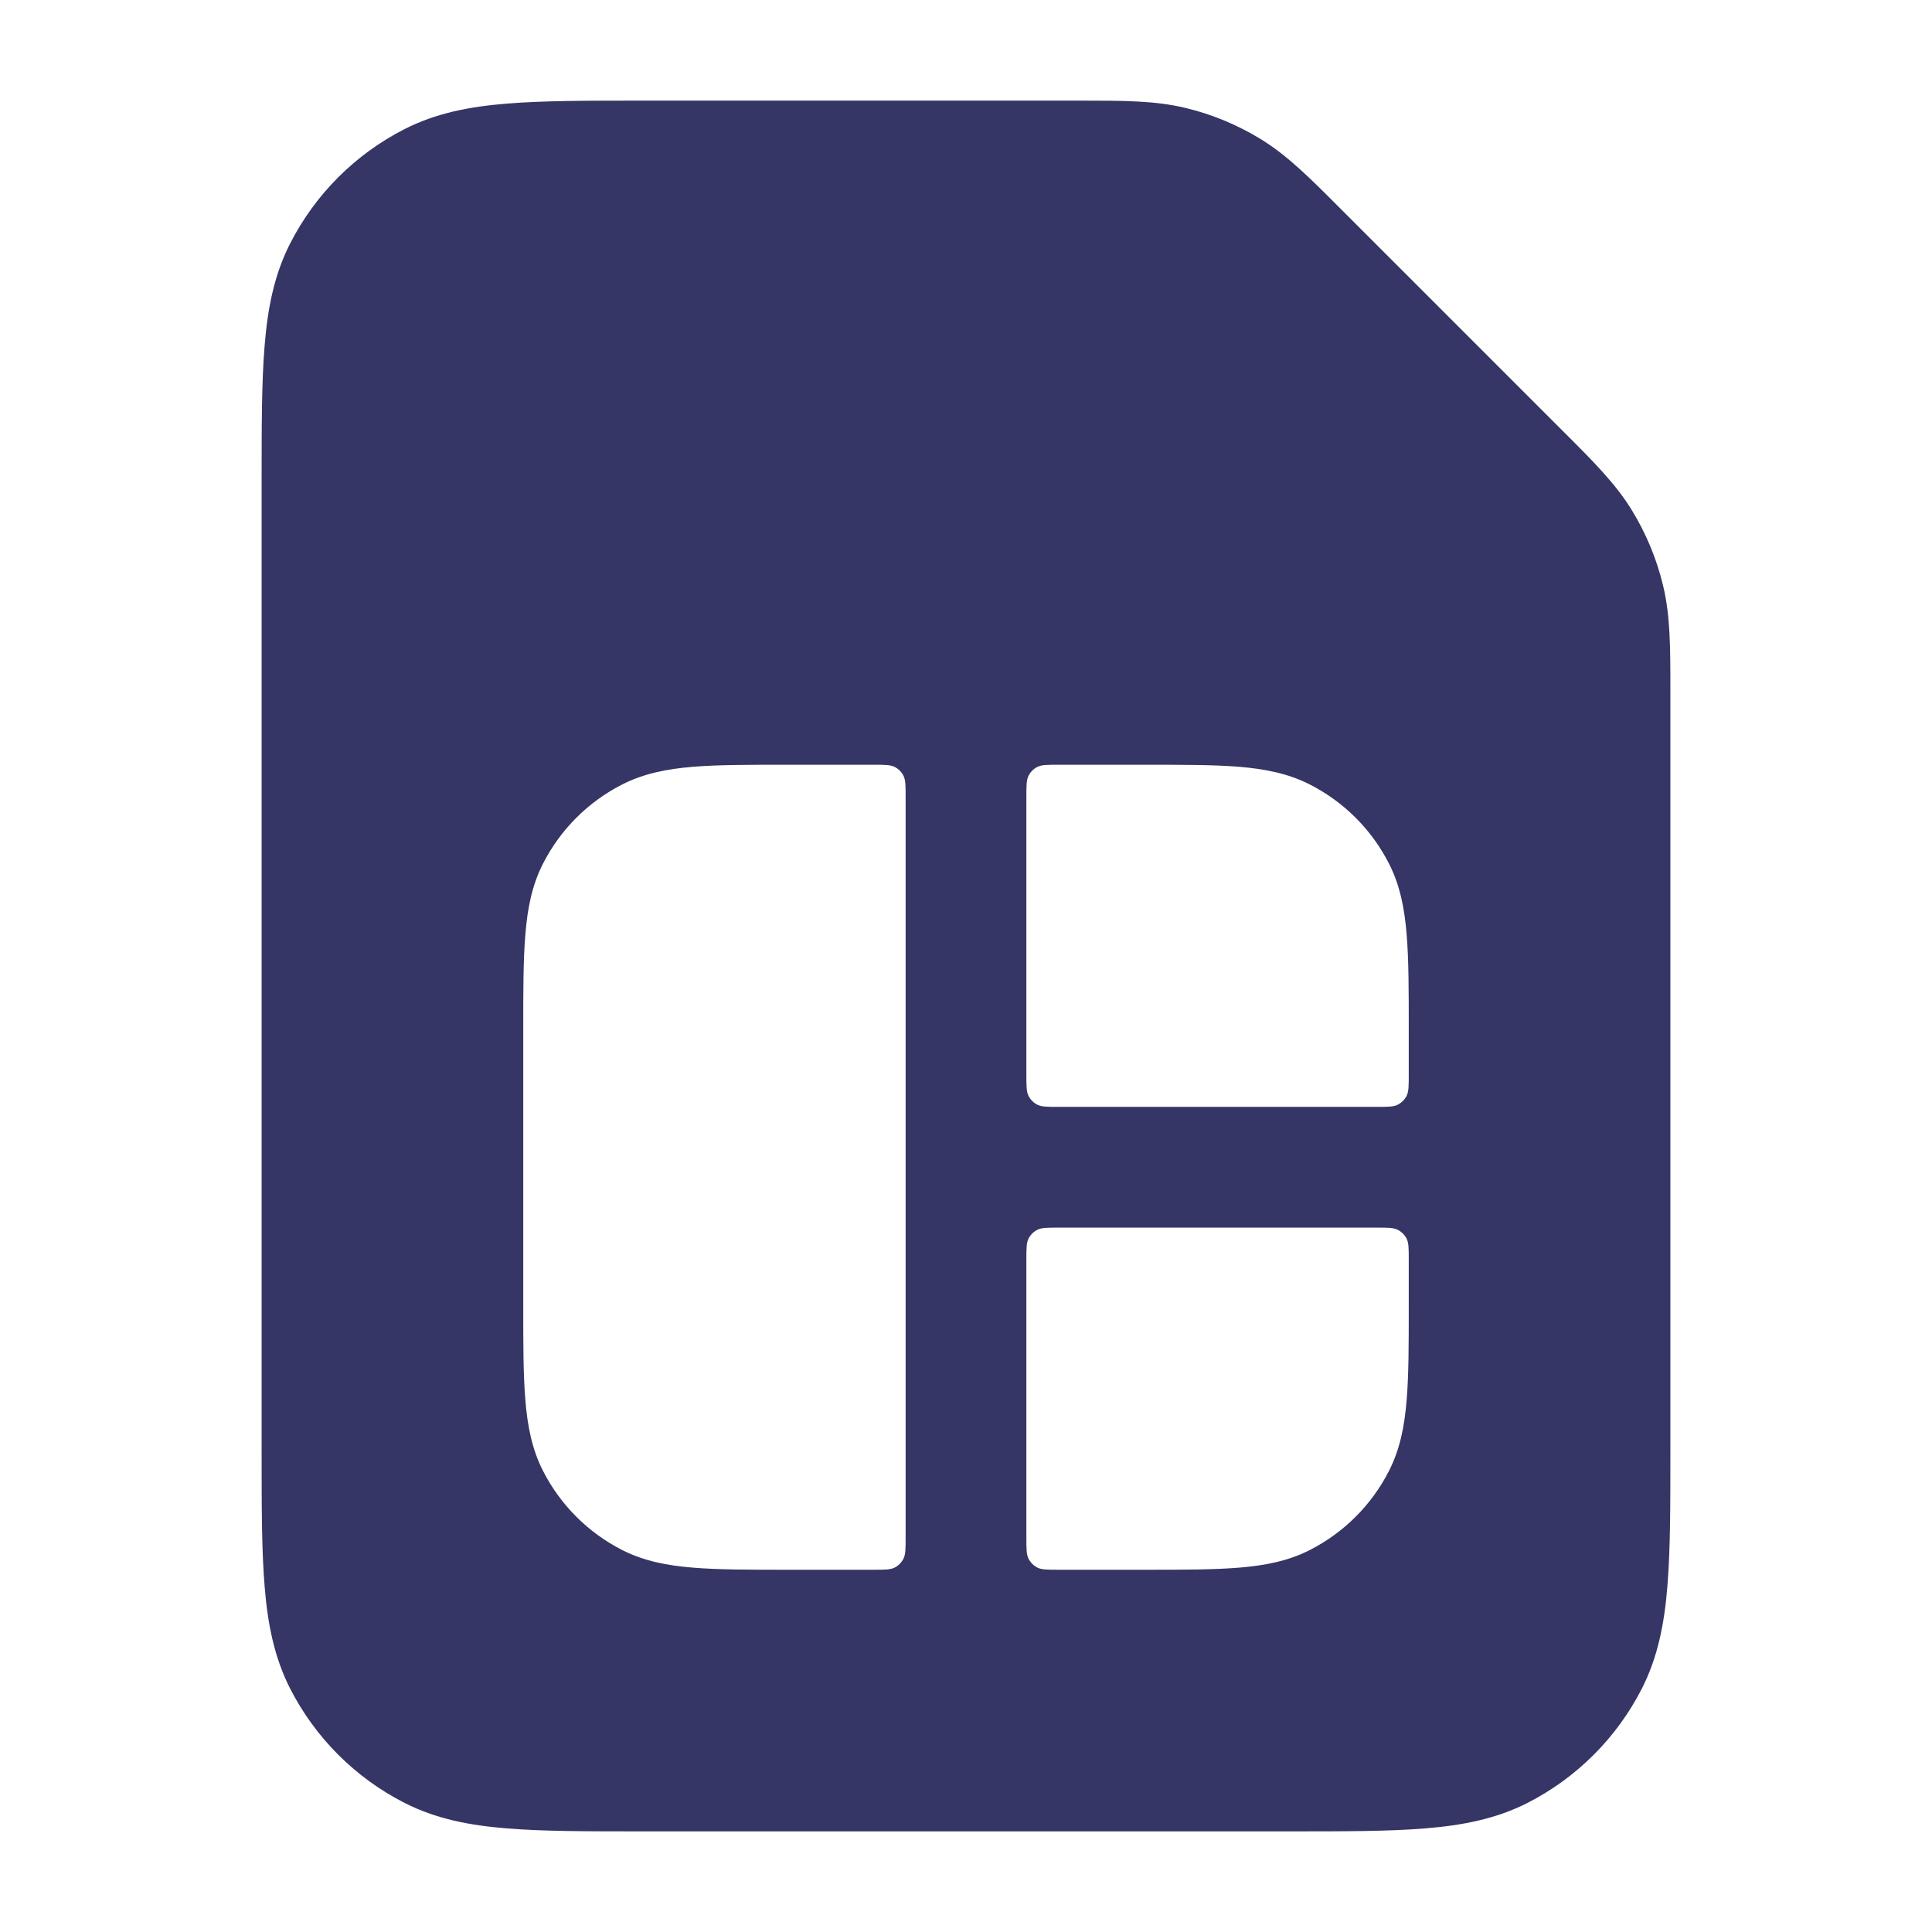 <svg width="24" height="24" viewBox="0 0 24 24" fill="none" xmlns="http://www.w3.org/2000/svg">
<path fill-rule="evenodd" clip-rule="evenodd" d="M13.423 1.25C13.957 1.25 14.348 1.25 14.723 1.34C15.055 1.419 15.372 1.551 15.663 1.729C15.992 1.931 16.268 2.207 16.645 2.585L19.415 5.355C19.793 5.732 20.069 6.008 20.271 6.337C20.449 6.628 20.581 6.945 20.66 7.277C20.75 7.653 20.75 8.043 20.75 8.577L20.75 18.032C20.75 18.705 20.75 19.256 20.713 19.703C20.676 20.166 20.595 20.585 20.396 20.976C20.084 21.587 19.587 22.084 18.976 22.396C18.585 22.595 18.166 22.676 17.703 22.713C17.256 22.75 16.705 22.75 16.031 22.75H7.969C7.295 22.75 6.744 22.75 6.297 22.713C5.834 22.676 5.415 22.595 5.025 22.396C4.413 22.084 3.916 21.587 3.604 20.976C3.405 20.585 3.324 20.166 3.287 19.703C3.25 19.256 3.25 18.705 3.25 18.032V5.969C3.25 5.295 3.25 4.745 3.287 4.297C3.324 3.834 3.405 3.415 3.604 3.025C3.916 2.413 4.413 1.916 5.025 1.604C5.415 1.405 5.834 1.324 6.297 1.287C6.745 1.25 7.295 1.25 7.969 1.25L13.423 1.25ZM11.25 9.9C11.25 9.76 11.25 9.69 11.223 9.636C11.199 9.589 11.161 9.551 11.114 9.527C11.06 9.5 10.99 9.5 10.85 9.5H9.779C9.307 9.5 8.922 9.5 8.61 9.525C8.287 9.552 7.998 9.608 7.729 9.745C7.305 9.961 6.961 10.305 6.745 10.729C6.608 10.998 6.552 11.287 6.526 11.61C6.5 11.922 6.5 12.307 6.5 12.779V16.221C6.5 16.693 6.5 17.078 6.526 17.39C6.552 17.713 6.608 18.002 6.745 18.271C6.961 18.695 7.305 19.039 7.729 19.255C7.998 19.392 8.287 19.448 8.61 19.474C8.922 19.5 9.307 19.5 9.779 19.5H10.85C10.99 19.5 11.06 19.5 11.114 19.473C11.161 19.449 11.199 19.41 11.223 19.363C11.25 19.31 11.25 19.24 11.25 19.1V9.9ZM12.75 19.1C12.75 19.24 12.75 19.31 12.777 19.363C12.801 19.41 12.839 19.449 12.886 19.473C12.94 19.5 13.01 19.5 13.15 19.5H14.221C14.693 19.5 15.078 19.5 15.39 19.474C15.713 19.448 16.002 19.392 16.271 19.255C16.695 19.039 17.039 18.695 17.255 18.271C17.392 18.002 17.448 17.713 17.474 17.39C17.5 17.078 17.5 16.693 17.5 16.221V15.65C17.5 15.51 17.5 15.44 17.473 15.386C17.449 15.339 17.41 15.301 17.363 15.277C17.31 15.25 17.24 15.25 17.1 15.25H13.15C13.01 15.25 12.94 15.25 12.886 15.277C12.839 15.301 12.801 15.339 12.777 15.386C12.75 15.44 12.75 15.51 12.75 15.65V19.1ZM17.5 12.779V13.35C17.5 13.49 17.5 13.56 17.473 13.614C17.449 13.661 17.41 13.699 17.363 13.723C17.31 13.75 17.24 13.75 17.1 13.75H13.15C13.01 13.75 12.94 13.75 12.886 13.723C12.839 13.699 12.801 13.661 12.777 13.614C12.75 13.56 12.75 13.49 12.75 13.35V9.9C12.75 9.76 12.75 9.69 12.777 9.636C12.801 9.589 12.839 9.551 12.886 9.527C12.94 9.5 13.01 9.5 13.15 9.5H14.221C14.693 9.5 15.078 9.5 15.39 9.525C15.713 9.552 16.002 9.608 16.271 9.745C16.695 9.961 17.039 10.305 17.255 10.729C17.392 10.998 17.448 11.287 17.474 11.61C17.5 11.922 17.5 12.307 17.5 12.779Z" fill="#353566"/>
</svg>
